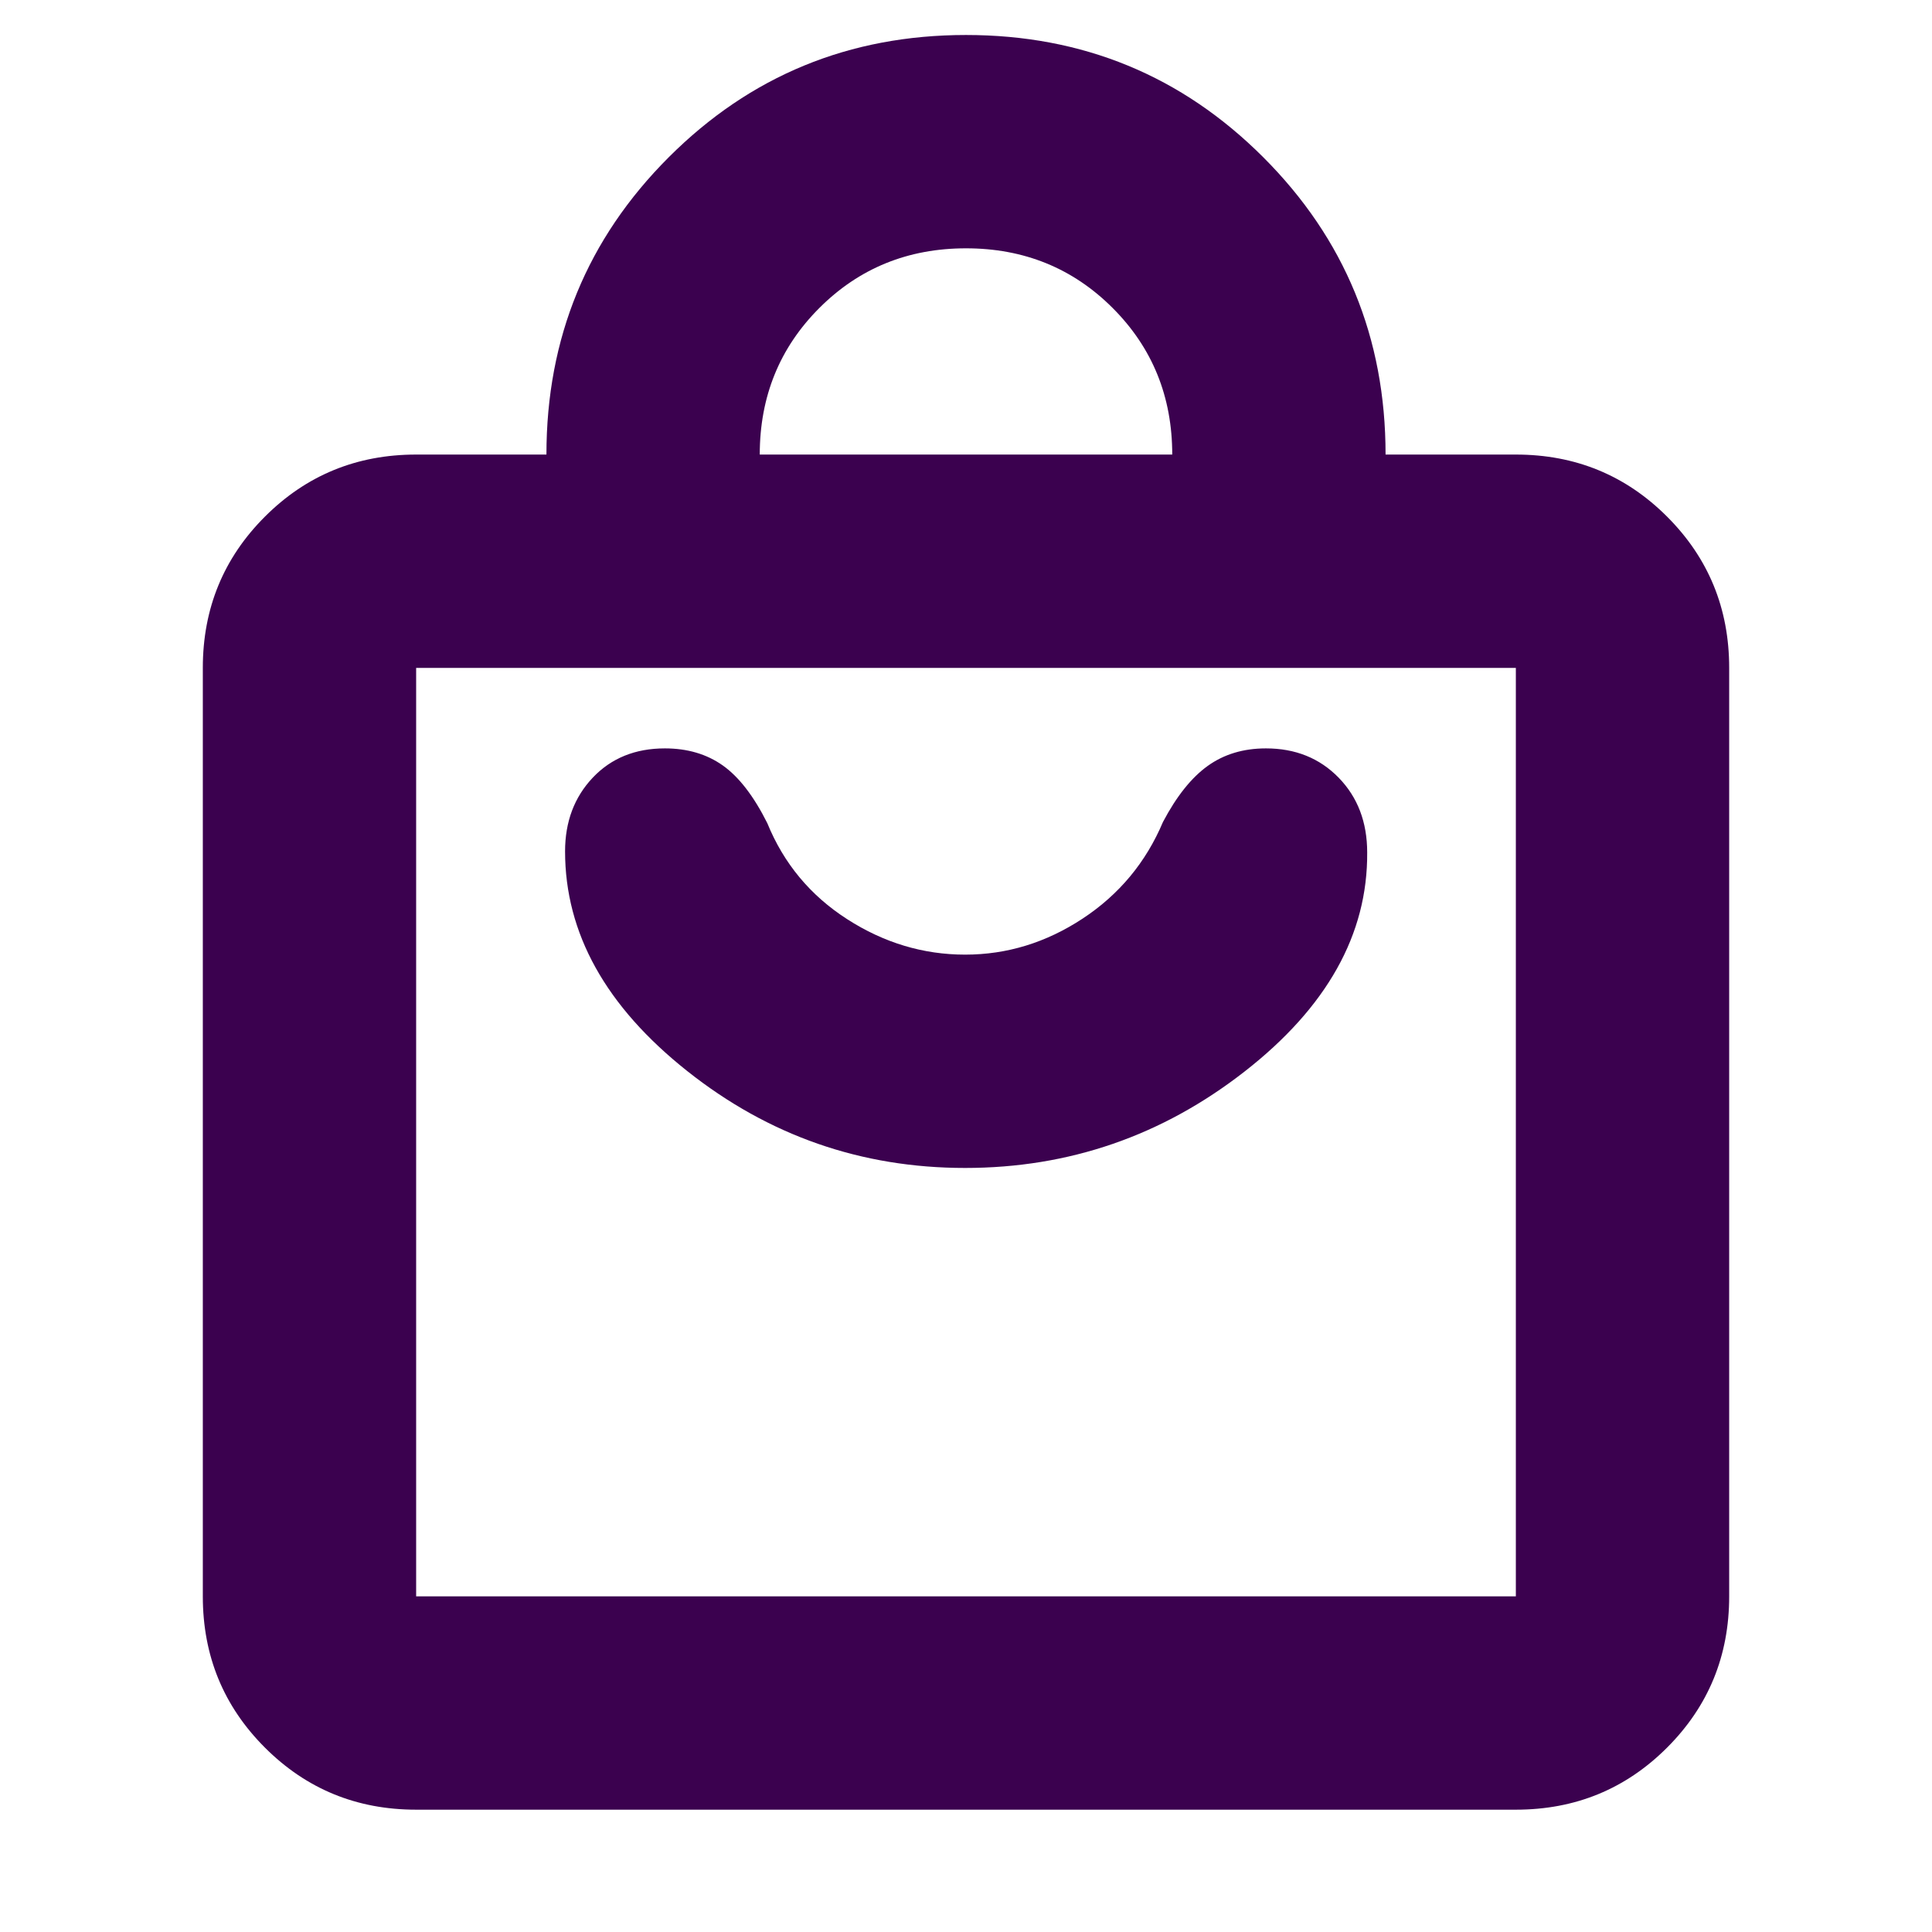 <svg xmlns="http://www.w3.org/2000/svg" height="24px" viewBox="0 -960 960 960" width="24px" fill="#3b014f"><path d="M206.78-60.78q-44.3 0-75.15-30.85-30.85-30.85-30.85-75.15v-461.35q0-44.3 30.85-75.15 30.85-30.85 75.15-30.85h64.74q0-86.96 60.76-147.72 60.76-60.76 147.72-60.76 86.96 0 147.72 60.76 60.76 60.76 60.76 147.72h64.74q44.3 0 75.15 30.85 30.85 30.85 30.85 75.15v461.35q0 44.3-30.85 75.15-30.85 30.85-75.15 30.85H206.78Zm0-106h546.44v-461.35H206.78v461.35Zm170.74-567.35h204.96q0-43.22-29.63-72.85-29.63-29.63-72.85-29.63t-72.85 29.63q-29.63 29.63-29.63 72.85ZM206.78-166.78v-461.35 461.35Zm272.79-212.87q77.39 0 138.8-47.87 61.41-47.87 60.98-108.87 0-22.65-14.19-37.2-14.19-14.54-36.12-14.54-16.82 0-28.95 8.72-12.13 8.71-22.22 27.85-12.7 30.08-39.89 47.99-27.2 17.92-58.41 17.92-31.22 0-58.63-17.63-27.42-17.63-39.68-47.72-10.09-20.13-22.08-28.63-12-8.5-28.79-8.5-22.09 0-35.85 14.54-13.76 14.55-13.76 36.63 0 61 60.7 109.16 60.69 48.15 138.09 48.15Z"/></svg>